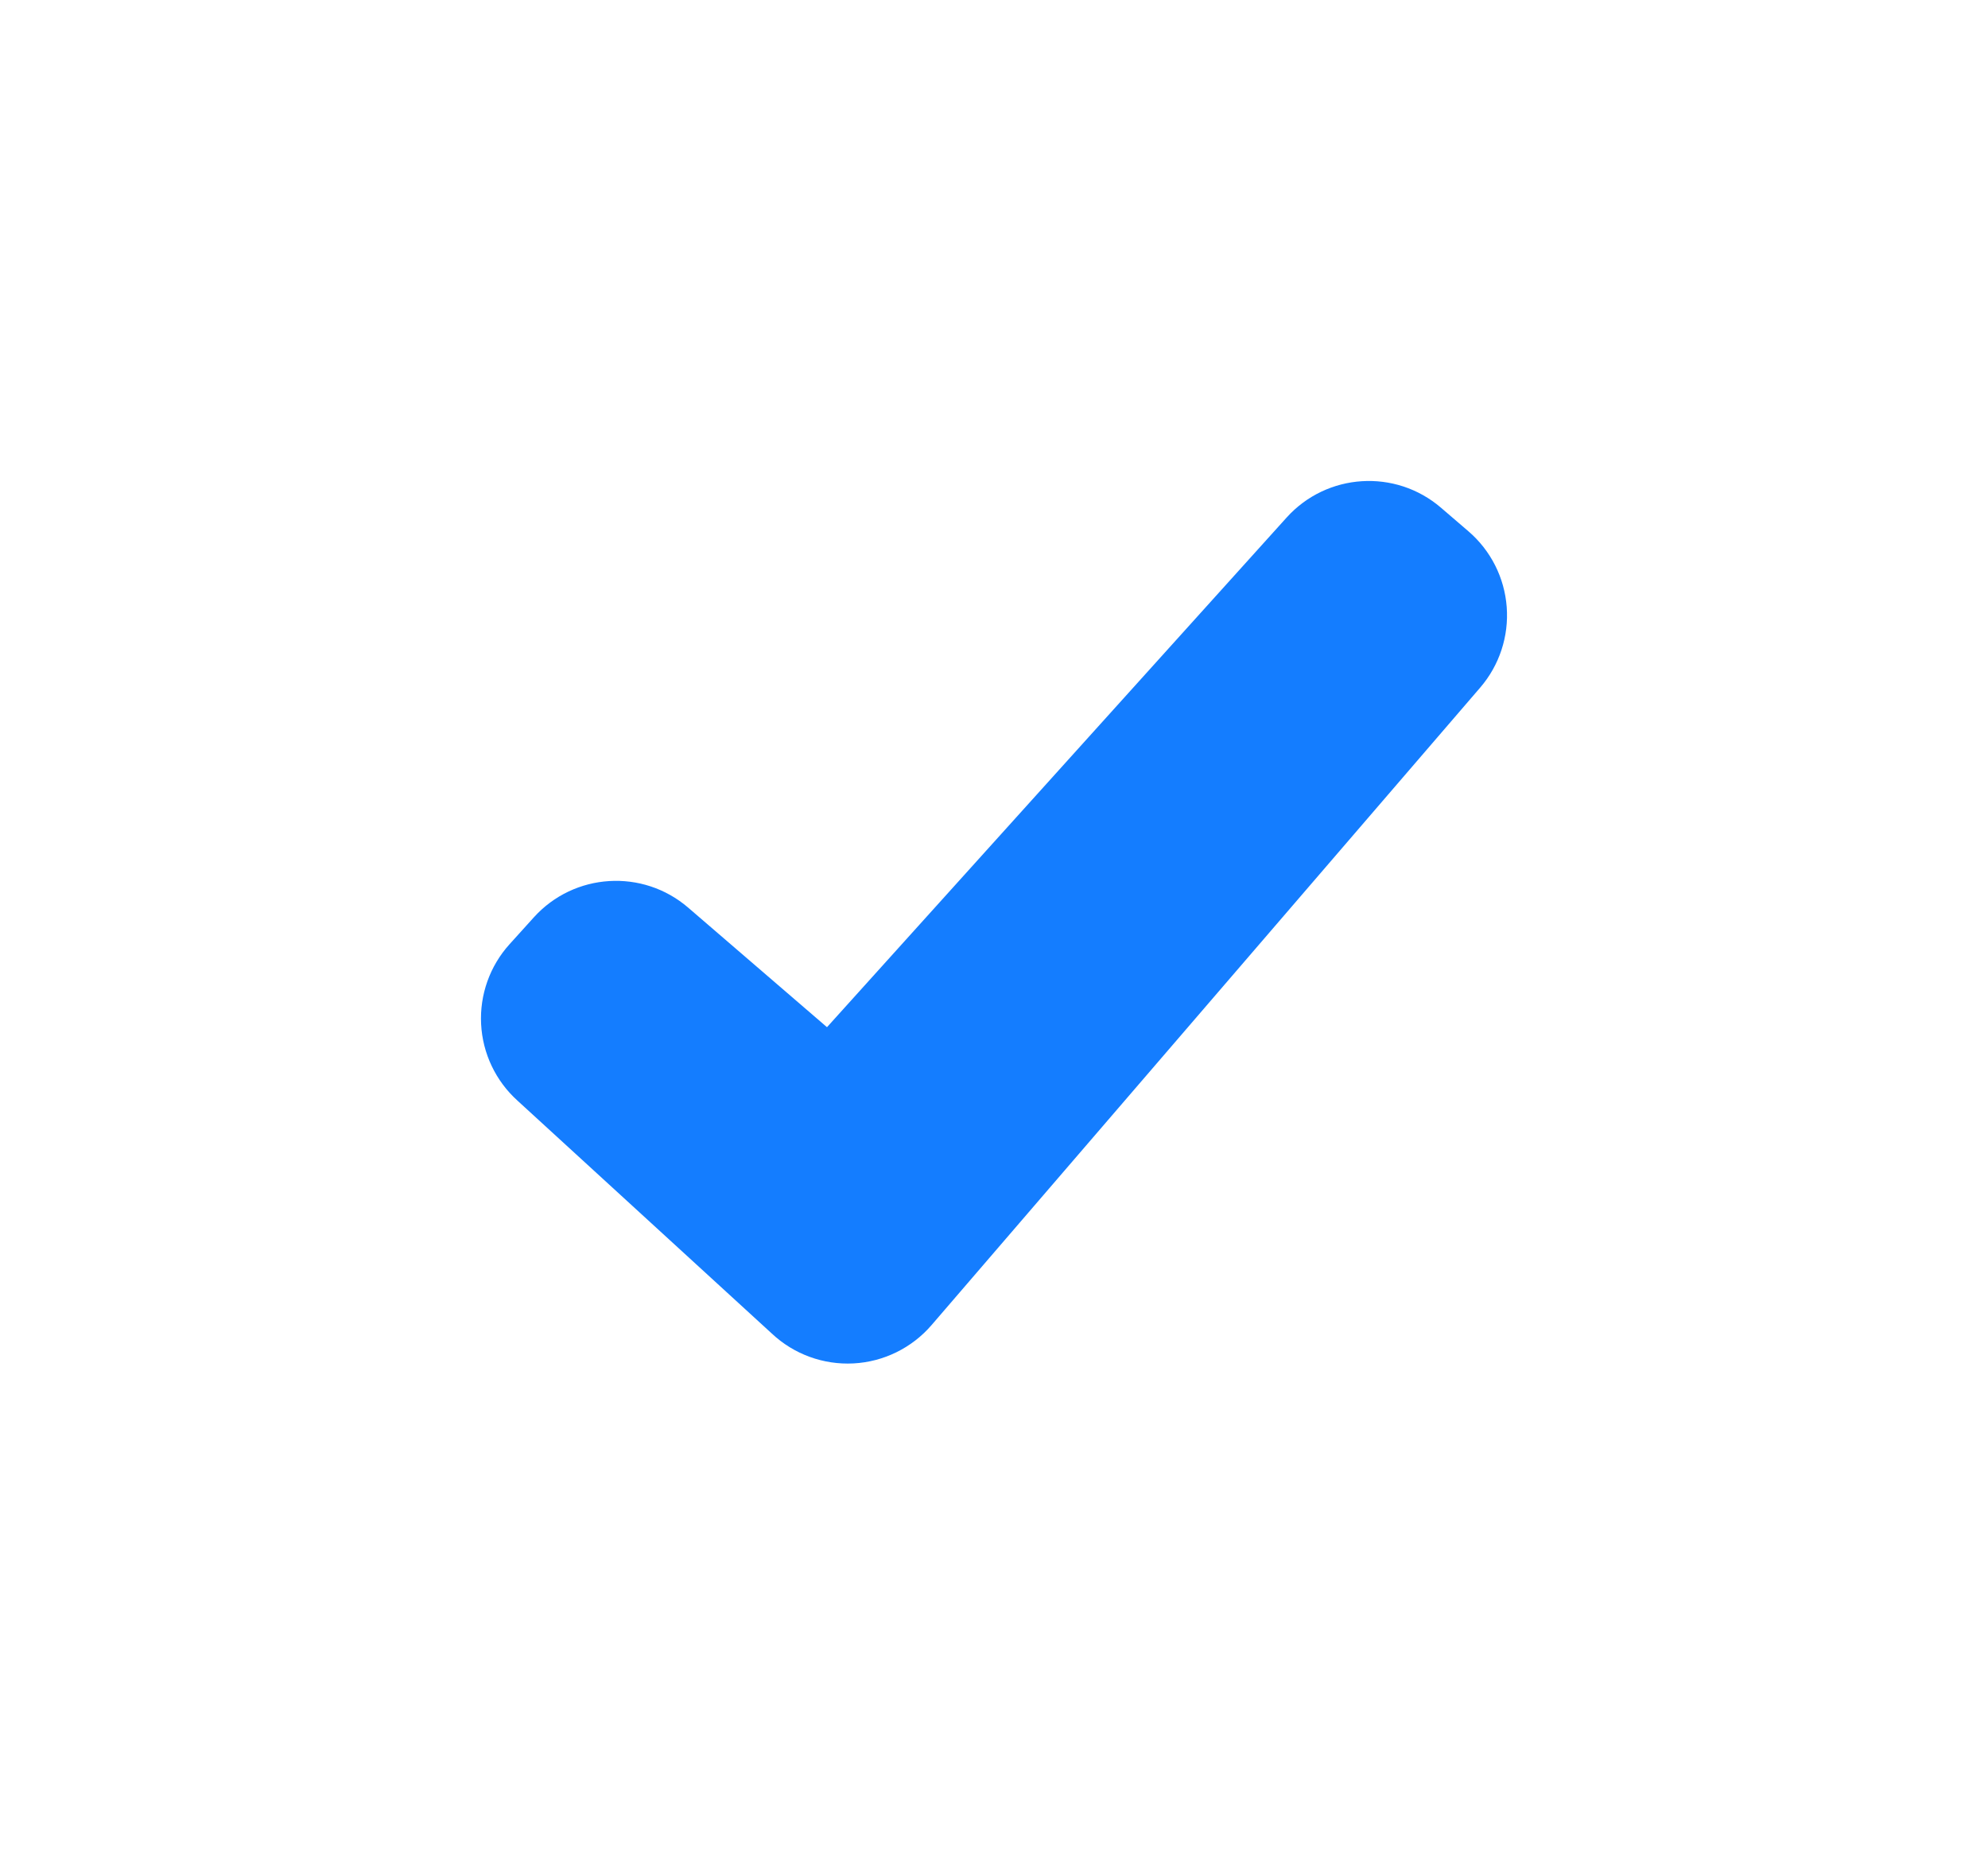 <svg xmlns="http://www.w3.org/2000/svg" width="124" height="116" fill="none"><g filter="url(#filter0_d)"><path fill="#147DFF" d="M61.595 3.141L59.881 1.669C57.037 -0.776 52.762 -0.503 50.251 2.282L21.583 34.069L12.929 26.616C10.088 24.168 5.813 24.435 3.298 27.217L1.783 28.894C0.554 30.253 -0.084 32.045 0.009 33.876C0.102 35.706 0.919 37.424 2.28 38.652L18.142 53.178C19.515 54.468 21.356 55.14 23.237 55.041C25.118 54.941 26.877 54.077 28.106 52.649L62.328 12.885C63.524 11.496 64.118 9.689 63.98 7.861C63.843 6.033 62.985 4.335 61.595 3.141Z" transform="translate(30 10)"/></g><defs><filter id="filter0_d" width="124" height="115" x="0" y="0" color-interpolation-filters="sRGB" filterUnits="userSpaceOnUse"><feFlood flood-opacity="0" result="BackgroundImageFix"/><feColorMatrix in="SourceAlpha" values="0 0 0 0 0 0 0 0 0 0 0 0 0 0 0 0 0 0 255 0"/><feOffset dy="20"/><feGaussianBlur stdDeviation="15"/><feColorMatrix values="0 0 0 0 0.012 0 0 0 0 0.435 0 0 0 0 0.961 0 0 0 0.3 0"/><feBlend in2="BackgroundImageFix" result="effect1_dropShadow"/><feBlend in="SourceGraphic" in2="effect1_dropShadow" result="shape"/></filter></defs></svg>